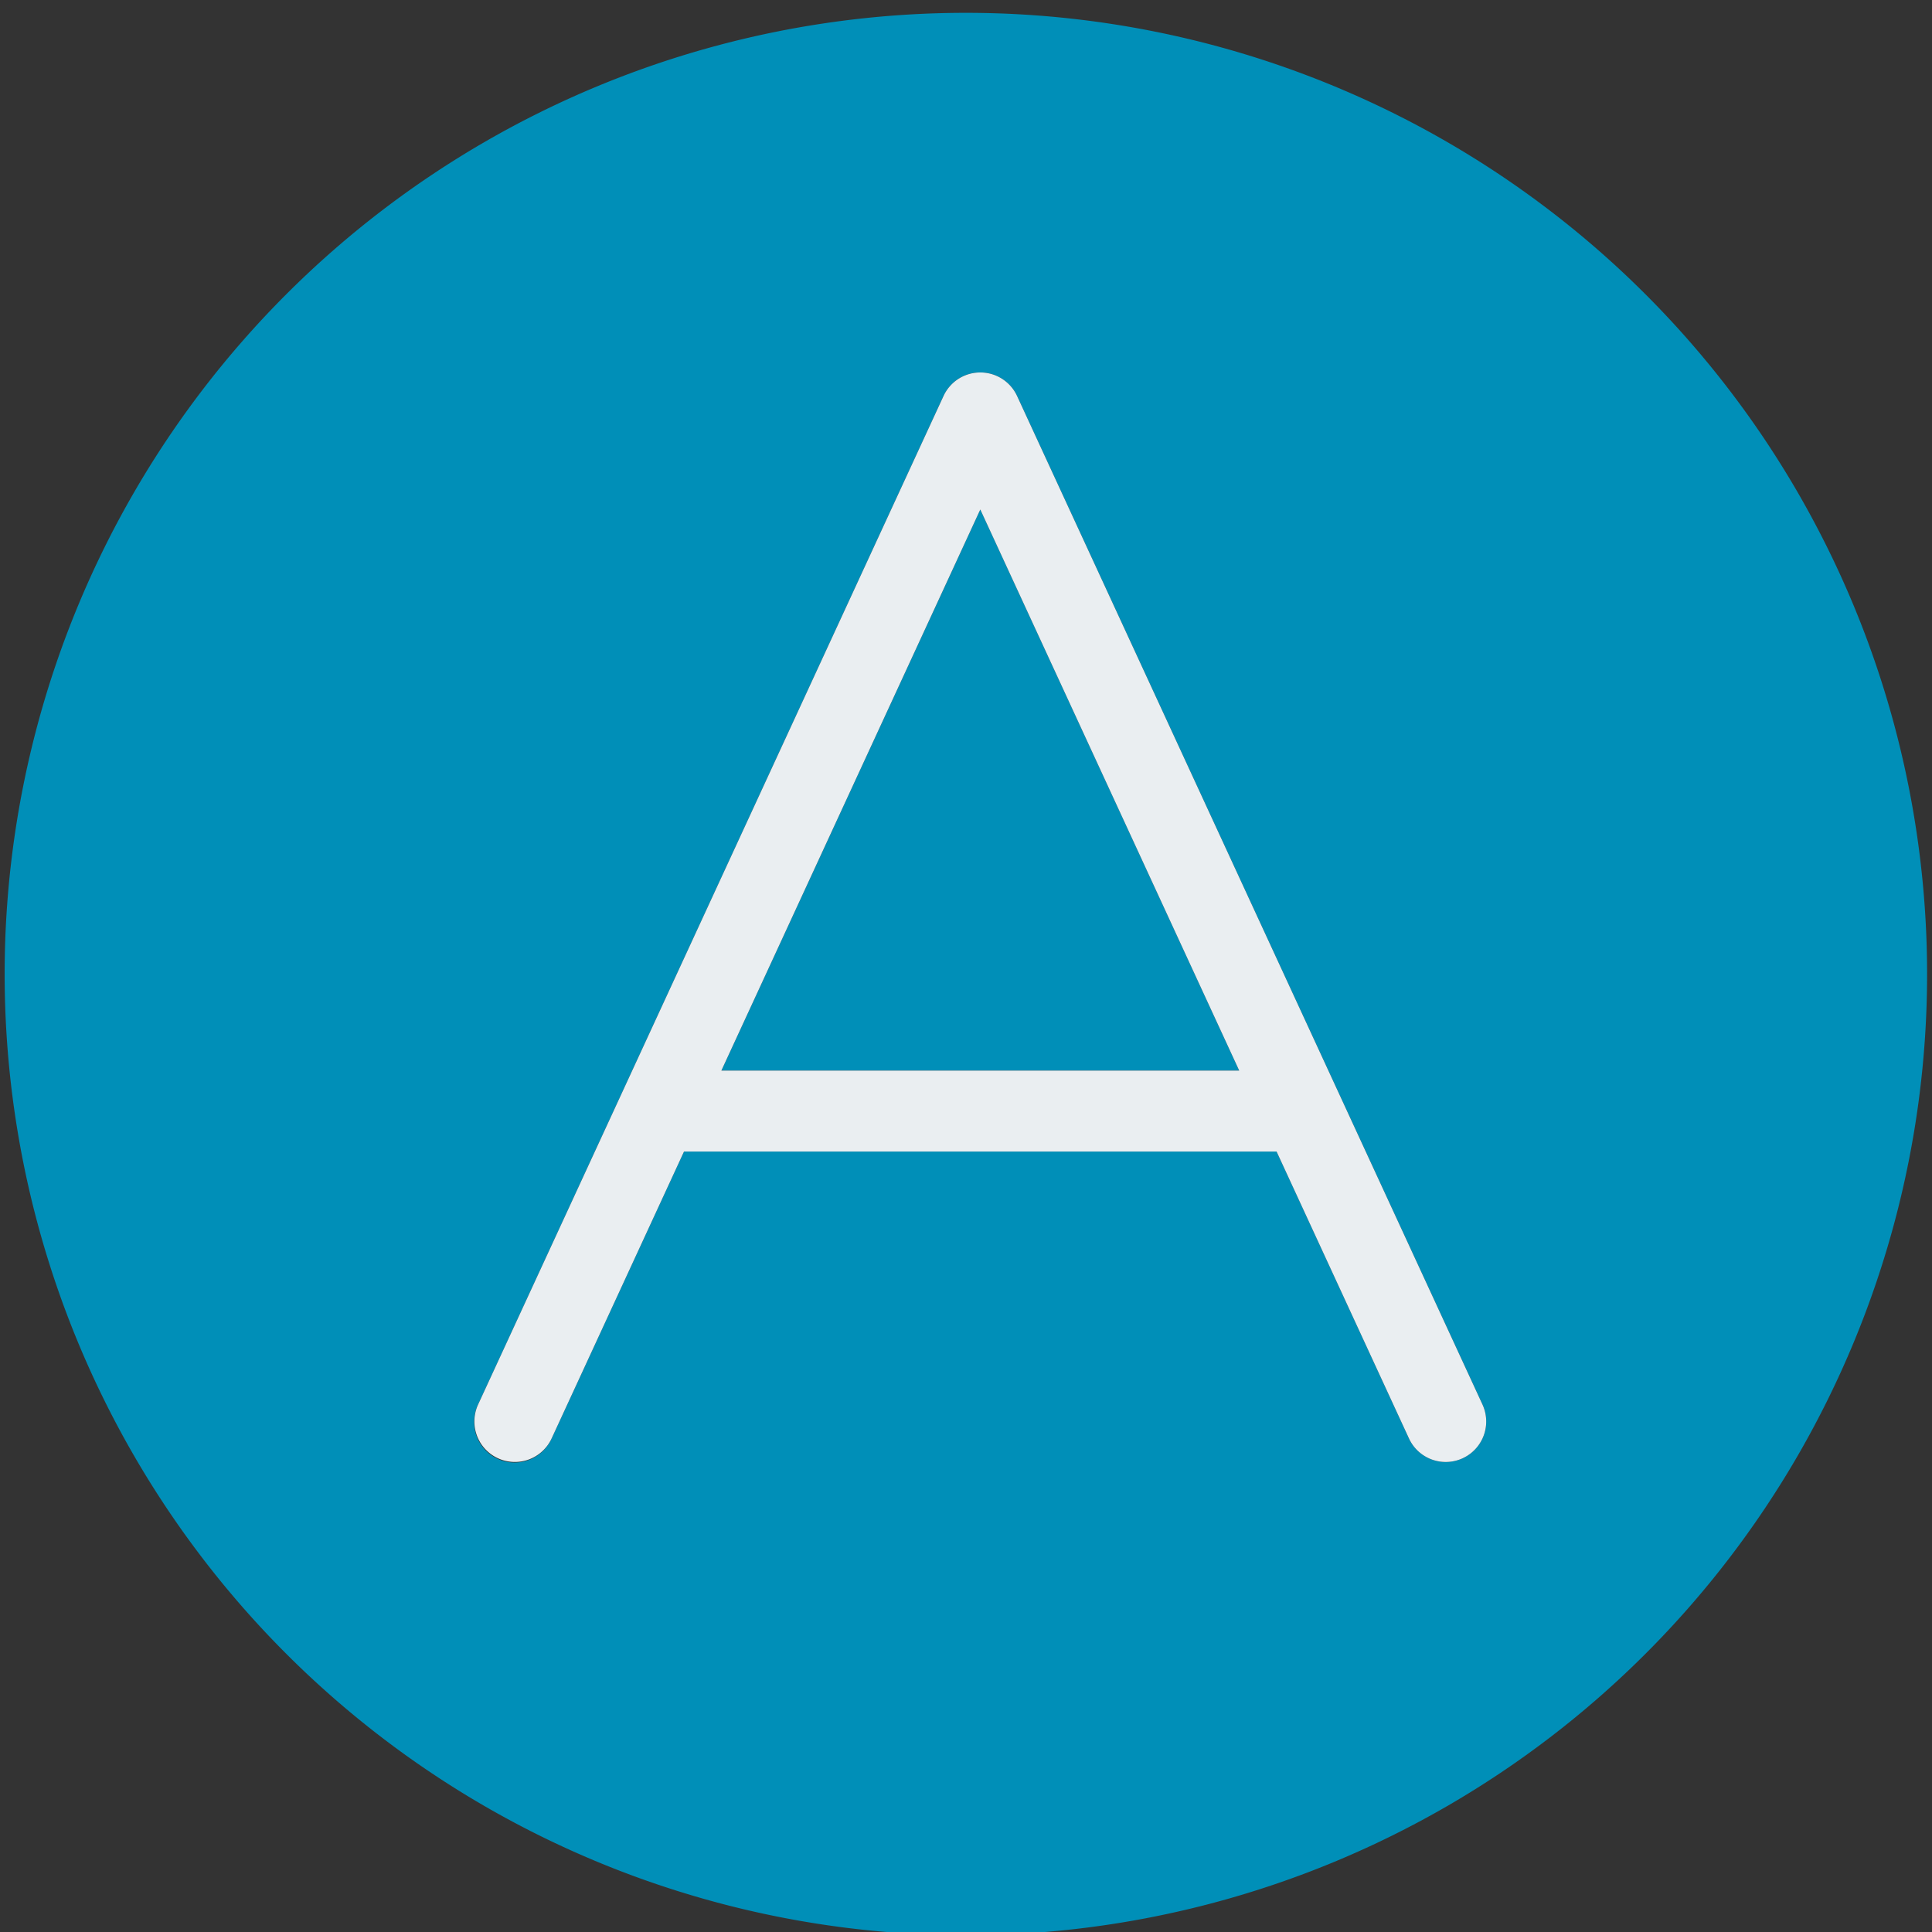 <?xml version="1.0" encoding="UTF-8" standalone="no"?>
<svg
   xmlns:dc="http://purl.org/dc/elements/1.1/"
   xmlns:cc="http://creativecommons.org/ns#"
   xmlns:rdf="http://www.w3.org/1999/02/22-rdf-syntax-ns#"
   xmlns:svg="http://www.w3.org/2000/svg"
   xmlns="http://www.w3.org/2000/svg"
   xmlns:sodipodi="http://sodipodi.sourceforge.net/DTD/sodipodi-0.dtd"
   xmlns:inkscape="http://www.inkscape.org/namespaces/inkscape"
   id="visual"
   viewBox="0 0 120 120"
   version="1.1"
   sodipodi:docname="type-as-large.svg"
   inkscape:version="0.92.3 (2405546, 2018-03-11)">
  <rect x="0" y="0" width="120" height="120" fill="#333333" stroke="none"/>
  <sodipodi:namedview
     pagecolor="#ffffff"
     bordercolor="#666666"
     borderopacity="1"
     objecttolerance="10"
     gridtolerance="10"
     guidetolerance="10"
     inkscape:pageopacity="0"
     inkscape:pageshadow="2"
     inkscape:window-width="1680"
     inkscape:window-height="987"
     id="namedview6132"
     showgrid="false"
     inkscape:zoom="2.7812867"
     inkscape:cx="-27.787927"
     inkscape:cy="67.10133"
     inkscape:window-x="1912"
     inkscape:window-y="-8"
     inkscape:window-maximized="1"
     inkscape:current-layer="visual" />
  <defs
     id="defs6123">
    <style
       id="style6121">.cls-1{fill:#bb0a30;}.cls-2{fill:none;stroke:#fbfbfd;stroke-linecap:round;stroke-linejoin:round;stroke-width:4px;}</style>
  </defs>
  <path
     style="fill:#008fb8;stroke-width:1.257;fill-opacity:1"
     d="M 59.992 0.797 A 59.703 59.703 0 0 0 0.289 60.5 A 59.703 59.703 0 0 0 59.992 120.203 A 59.703 59.703 0 0 0 119.695 60.5 A 59.703 59.703 0 0 0 59.992 0.797 z M 60.984 23.135 A 2.514 2.514 0 0 1 63.172 24.594 L 92.08 87.238 A 2.514 2.514 0 1 1 87.514 89.344 L 79.291 71.523 L 42.486 71.523 L 34.262 89.344 A 2.514 2.514 0 1 1 29.697 87.238 L 58.605 24.594 A 2.514 2.514 0 0 1 60.984 23.135 z M 60.889 31.646 L 44.807 66.496 L 76.971 66.496 L 60.889 31.646 z "
     id="circle6125" />
  <path
     id="line6129"
     style="color:#000000;font-style:normal;font-variant:normal;font-weight:normal;font-stretch:normal;font-size:medium;line-height:normal;font-family:sans-serif;font-variant-ligatures:normal;font-variant-position:normal;font-variant-caps:normal;font-variant-numeric:normal;font-variant-alternates:normal;font-feature-settings:normal;text-indent:0;text-align:start;text-decoration:none;text-decoration-line:none;text-decoration-style:solid;text-decoration-color:#000000;letter-spacing:normal;word-spacing:normal;text-transform:none;writing-mode:lr-tb;direction:ltr;text-orientation:mixed;dominant-baseline:auto;baseline-shift:baseline;text-anchor:start;white-space:normal;shape-padding:0;clip-rule:nonzero;display:inline;overflow:visible;visibility:visible;opacity:1;isolation:auto;mix-blend-mode:normal;color-interpolation:sRGB;color-interpolation-filters:linearRGB;solid-color:#000000;solid-opacity:1;vector-effect:none;fill:#eaeef1;fill-opacity:1;fill-rule:nonzero;stroke:none;stroke-width:5.028px;stroke-linecap:round;stroke-linejoin:round;stroke-miterlimit:4;stroke-dasharray:none;stroke-dashoffset:0;stroke-opacity:1;color-rendering:auto;image-rendering:auto;shape-rendering:auto;text-rendering:auto;enable-background:accumulate"
     d="m 41.62,66.497 a 2.514,2.514 0 1 0 0,5.028 h 38.537 a 2.514,2.514 0 1 0 0,-5.028 z M 60.984,23.136 a 2.514,2.514 0 0 0 -2.379,1.458 L 29.696,87.238 a 2.514,2.514 0 1 0 4.566,2.106 L 60.888,31.647 87.514,89.345 a 2.514,2.514 0 1 0 4.566,-2.106 L 63.172,24.594 a 2.514,2.514 0 0 0 -2.187,-1.458 z"
     inkscape:connector-curvature="0" />
</svg>
